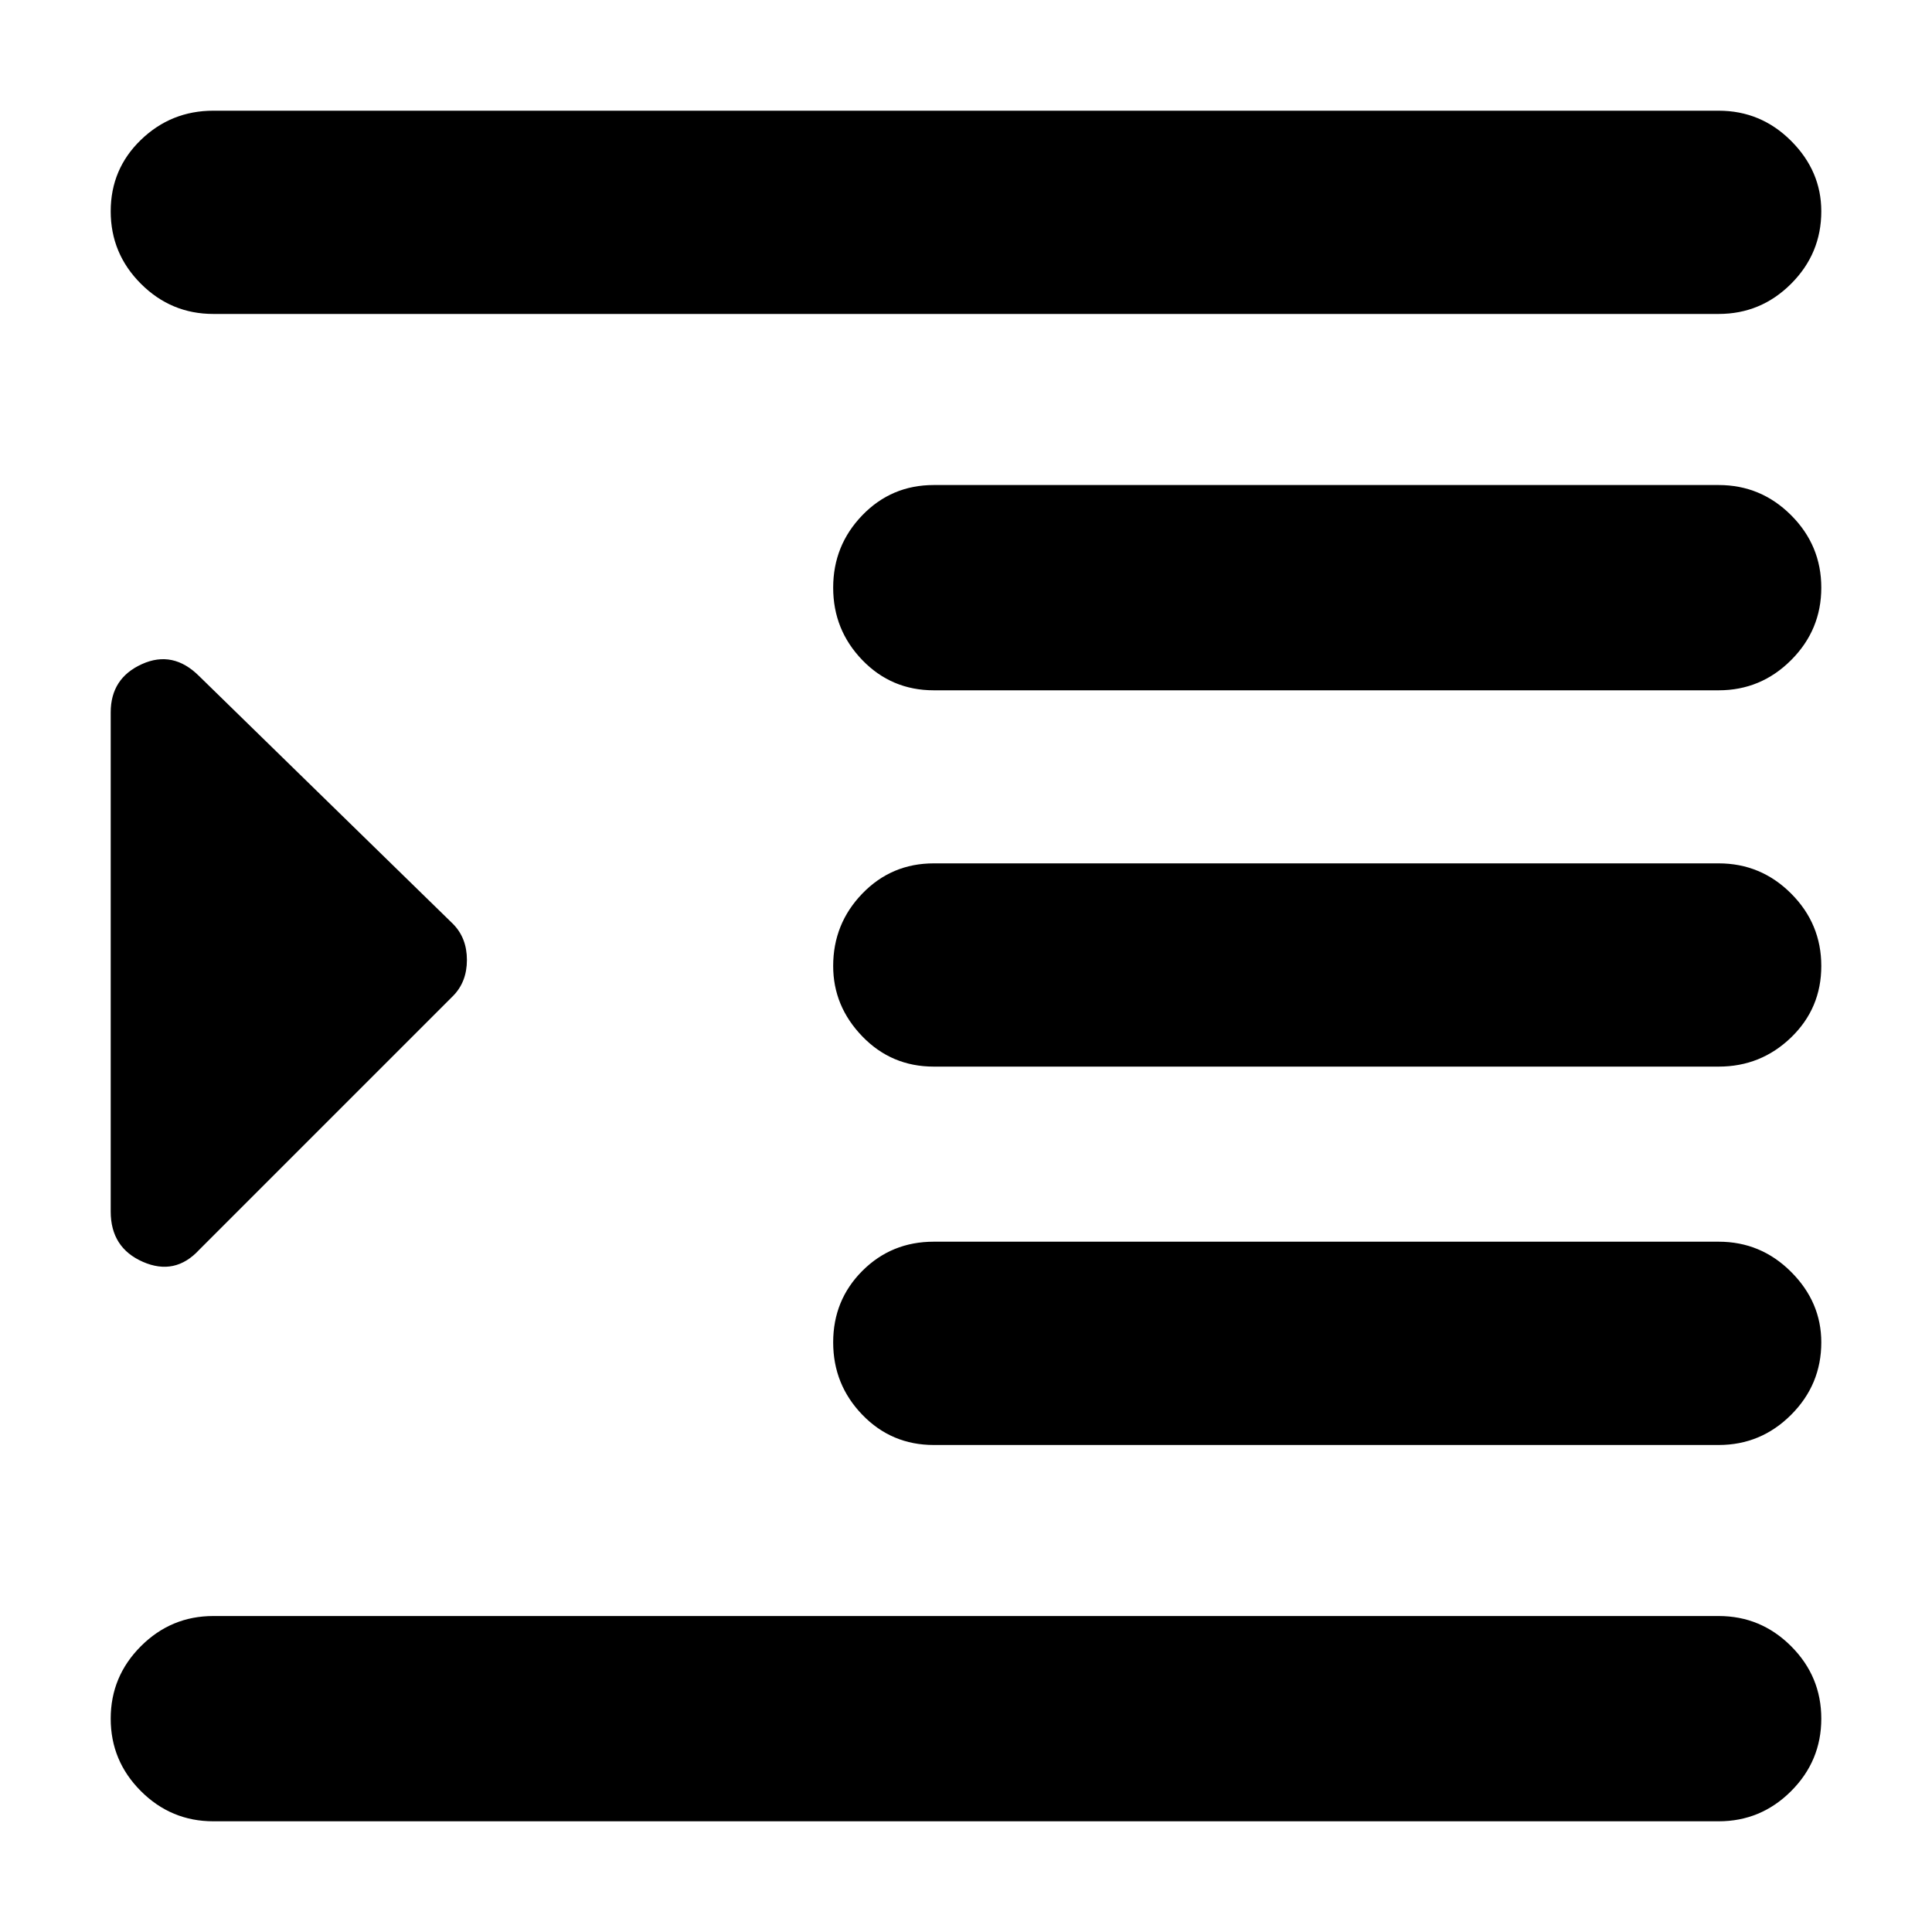<svg xmlns="http://www.w3.org/2000/svg" height="40" width="40"><path d="M4.417 37.708q-.875 0-1.5-.625t-.625-1.5q0-.875.625-1.5t1.5-.625h31.166q.875 0 1.5.625t.625 1.5q0 .875-.625 1.5t-1.5.625ZM2.292 25.083V14.75q0-.708.646-1 .645-.292 1.187.25l5.25 5.125q.292.292.292.75t-.292.75l-5.25 5.25q-.5.542-1.167.25-.666-.292-.666-1.042Zm17.041 4.834q-.875 0-1.479-.625-.604-.625-.604-1.5t.604-1.48q.604-.604 1.479-.604h16.25q.875 0 1.5.625t.625 1.459q0 .875-.625 1.5t-1.5.625ZM4.417 6.5q-.875 0-1.5-.625t-.625-1.5q0-.875.625-1.479.625-.604 1.5-.604h31.166q.875 0 1.5.625t.625 1.458q0 .875-.625 1.5t-1.5.625Zm14.916 7.792q-.875 0-1.479-.625-.604-.625-.604-1.5t.604-1.5q.604-.625 1.479-.625h16.25q.875 0 1.5.625t.625 1.5q0 .875-.625 1.5t-1.5.625Zm0 7.791q-.875 0-1.479-.625-.604-.625-.604-1.458 0-.875.604-1.5t1.479-.625h16.25q.875 0 1.5.625t.625 1.5q0 .875-.625 1.479-.625.604-1.5.604Z"/></svg>